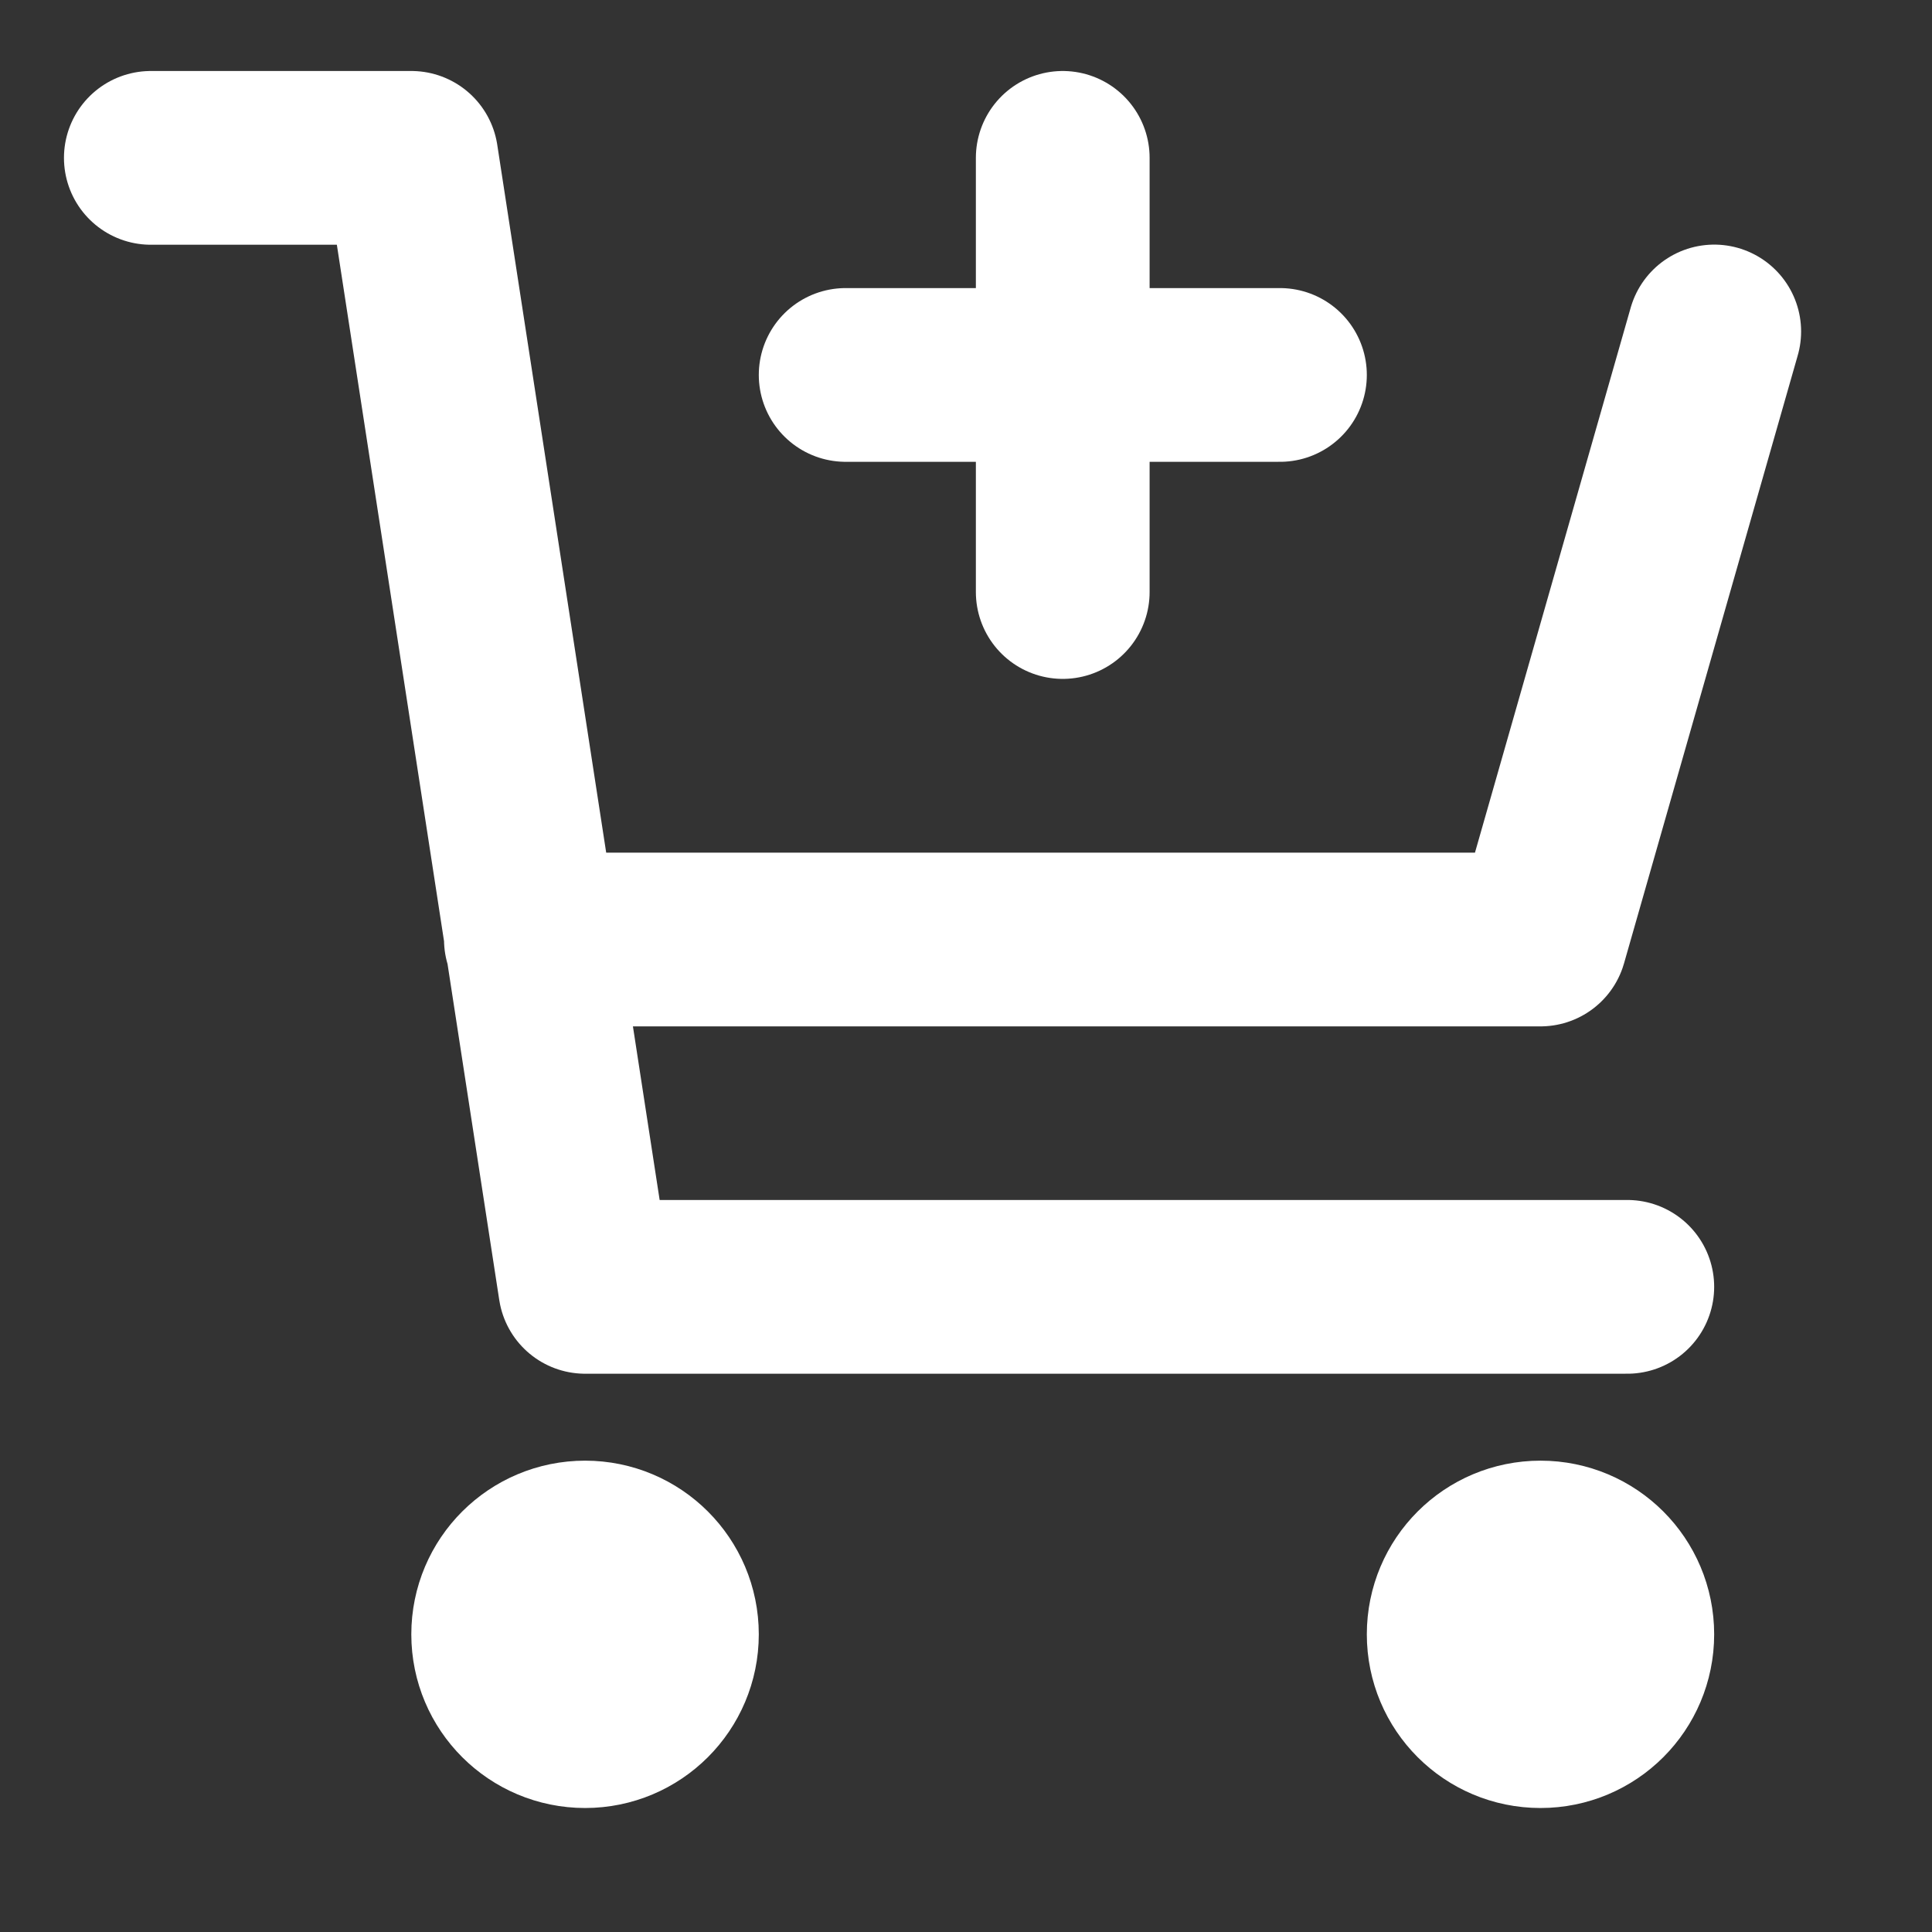 <svg width="18" height="18" viewBox="0 0 14 14" fill="none" xmlns="http://www.w3.org/2000/svg">
<rect x="0" y="0" width="14" height="14" fill="#333333" stroke="none"/>
<path d="M12.422 2.402L11.163 6.808H3.847M11.792 9.325H4.24L2.981 1.144H1.093M9.275 2.717H7.701M7.701 2.717H6.128M7.701 2.717V4.29M7.701 2.717V1.144M4.869 11.843C4.869 12.191 4.587 12.472 4.24 12.472C3.892 12.472 3.61 12.191 3.61 11.843C3.61 11.495 3.892 11.214 4.24 11.214C4.587 11.214 4.869 11.495 4.869 11.843ZM11.792 11.843C11.792 12.191 11.511 12.472 11.163 12.472C10.815 12.472 10.534 12.191 10.534 11.843C10.534 11.495 10.815 11.214 11.163 11.214C11.511 11.214 11.792 11.495 11.792 11.843Z" stroke="white" stroke-width="1.259" stroke-linecap="round" stroke-linejoin="round"/>
</svg>